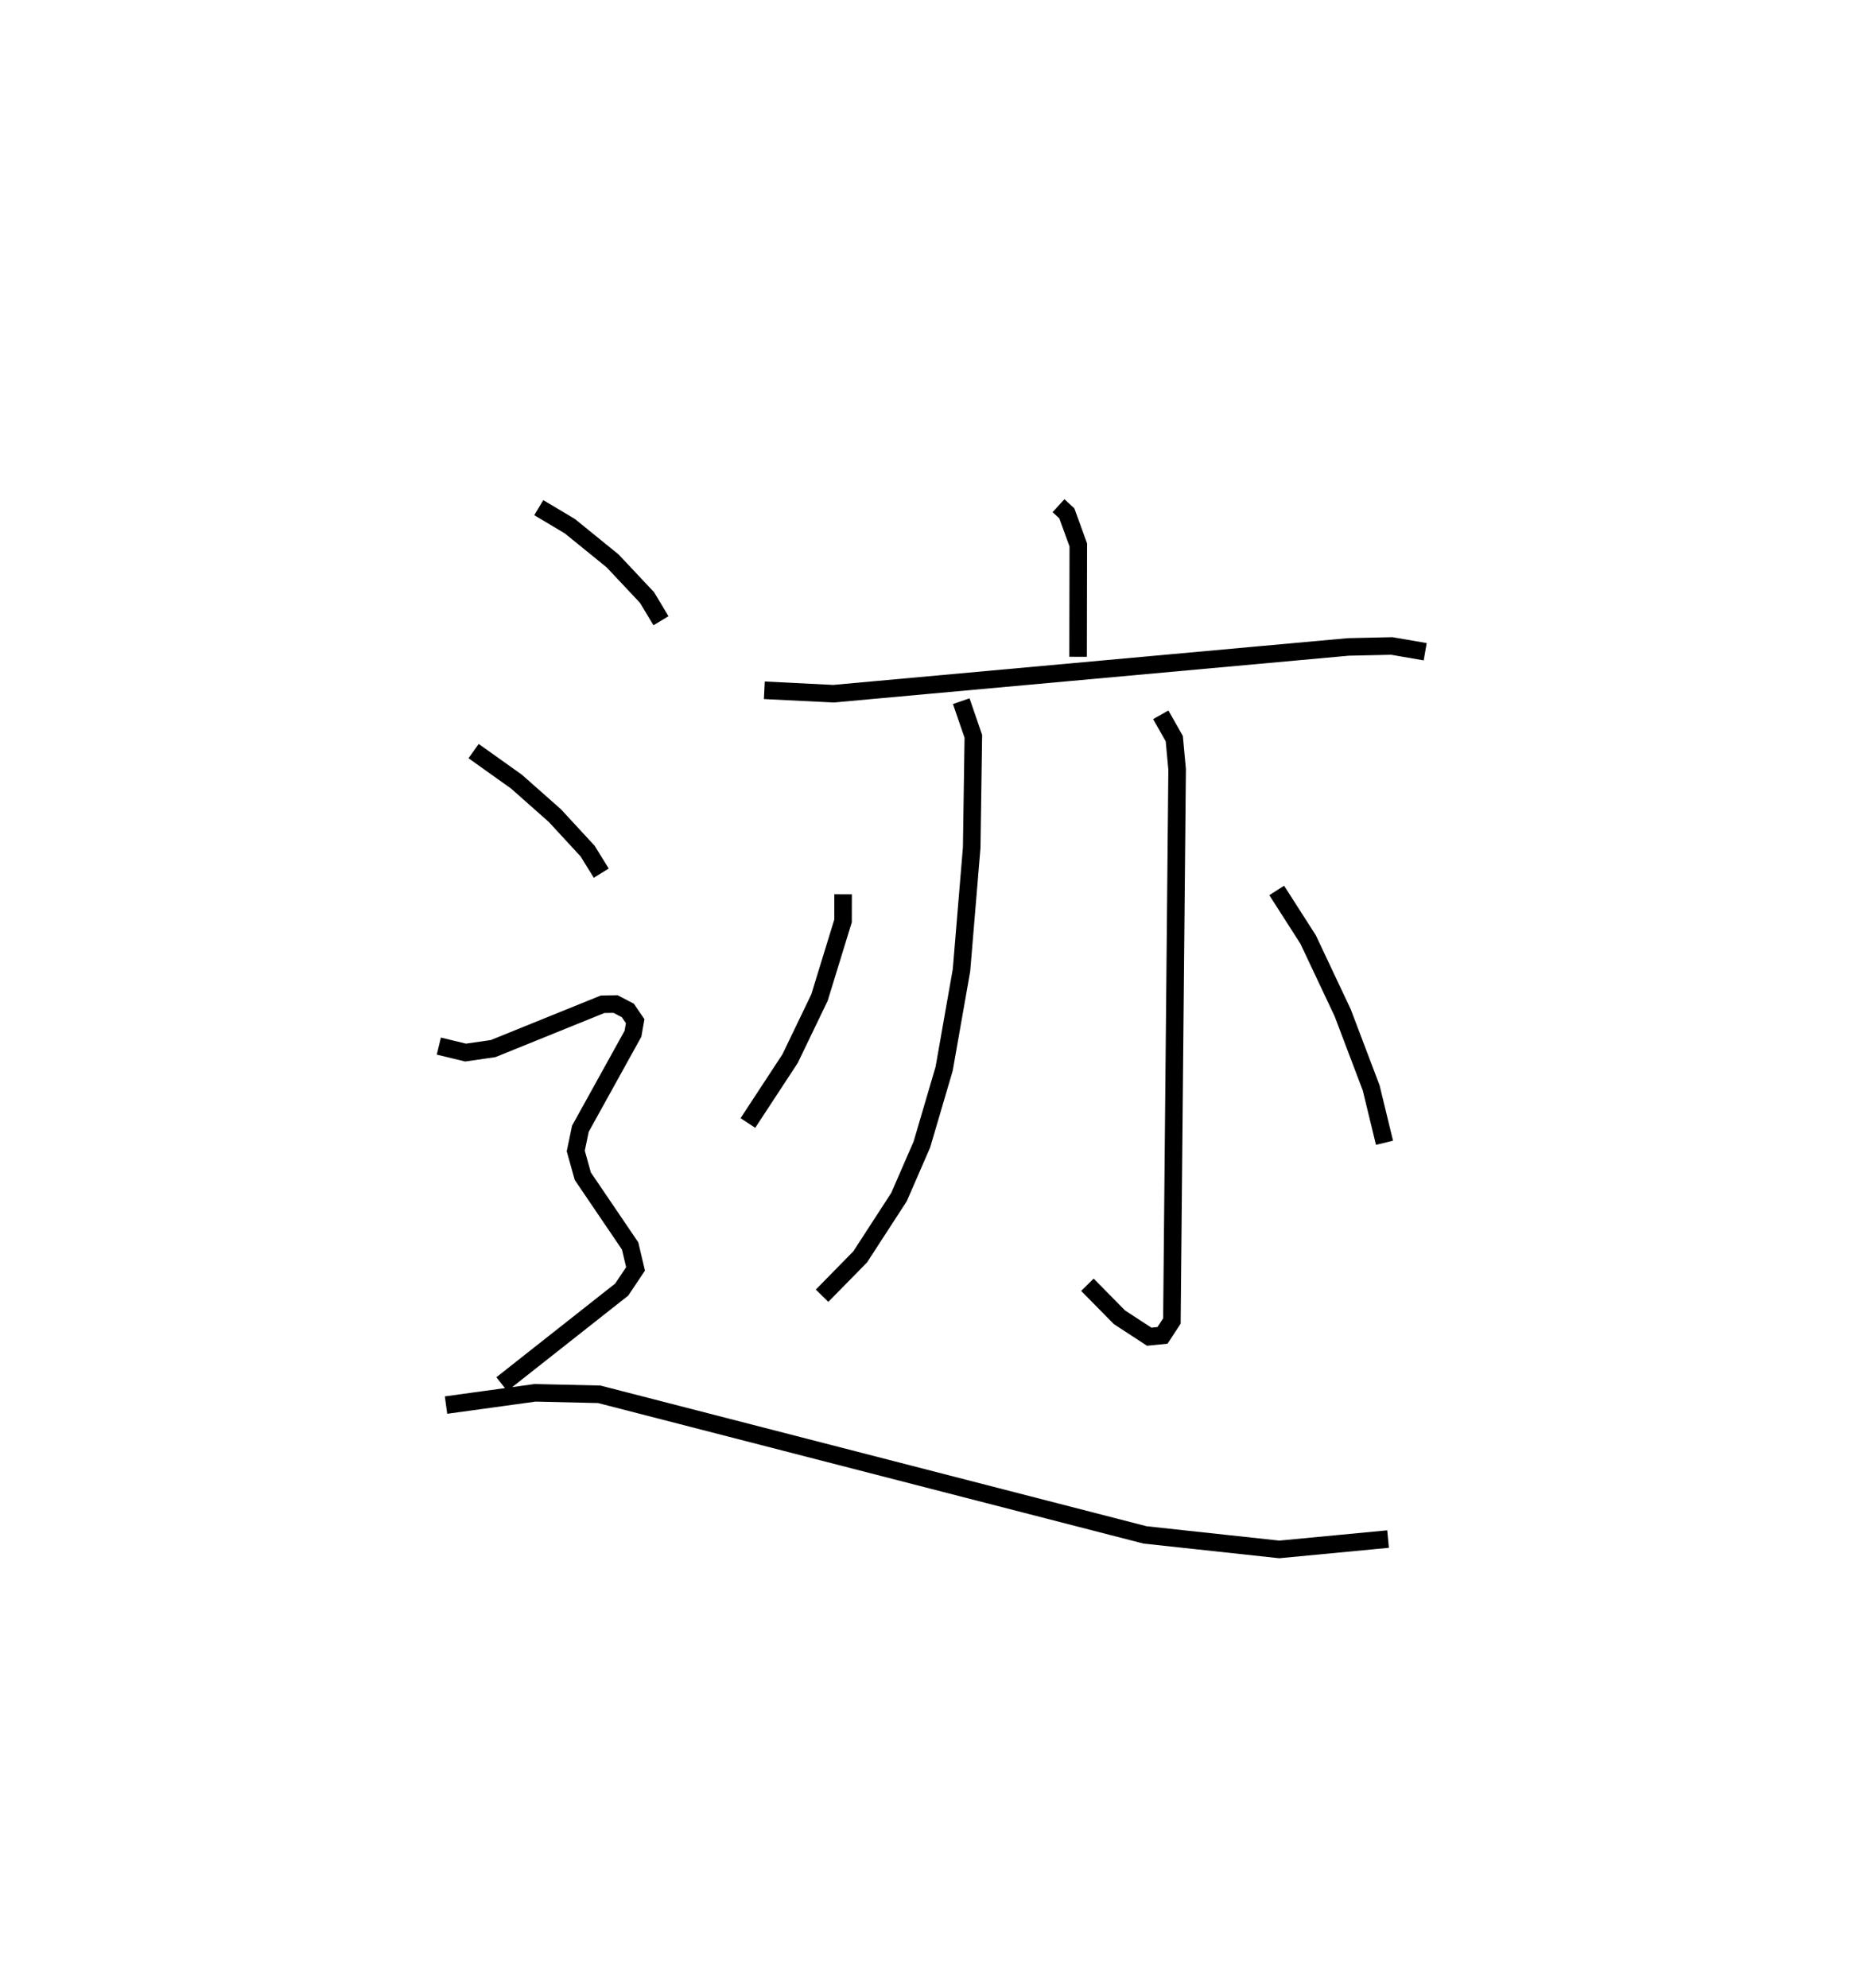 <?xml version="1.0" encoding="utf-8" ?>
<svg baseProfile="full" height="113.266" version="1.1" width="106.196" xmlns="http://www.w3.org/2000/svg" xmlns:ev="http://www.w3.org/2001/xml-events" xmlns:xlink="http://www.w3.org/1999/xlink"><defs /><rect fill="white" height="113.266" width="106.196" x="0" y="0" /><path d="M28.238,25 m0.0,0.0 m32.066,3.808 l0.475,0.435 0.654,1.801 l-0.012,6.37 m-17.875,1.908 l3.936,0.196 29.334,-2.665 l2.478,-0.055 1.902,0.328 m-26.432,2.817 l0.689,2.003 -0.094,6.34 l-0.581,6.981 -0.988,5.614 l-1.268,4.312 -1.303,2.996 l-2.213,3.41 -2.172,2.212 m19.297,-33.092 l0.77,1.358 0.162,1.75 l-0.298,31.424 -0.535,0.819 l-0.757,0.076 -1.697,-1.108 l-1.824,-1.852 m-13.919,-22.242 l-0.003,1.515 -1.343,4.369 l-1.674,3.477 -2.404,3.667 m30.127,-13.248 l1.792,2.798 1.969,4.174 l1.623,4.28 0.758,3.123 m-48.183,-36.181 l1.773,1.058 2.436,1.977 l1.96,2.086 0.793,1.321 m-10.675,7.426 l2.442,1.739 2.19,1.938 l1.863,2.018 0.778,1.258 m-9.254,9.852 l1.526,0.369 1.567,-0.227 l6.238,-2.526 0.738,-0.011 l0.696,0.362 0.421,0.614 l-0.127,0.718 -2.994,5.408 l-0.264,1.266 0.4,1.437 l2.697,3.975 0.309,1.307 l-0.789,1.179 -6.83,5.385 m-3.178,1.194 l5.071,-0.699 3.656,0.084 l31.097,8.01 7.648,0.827 l6.198,-0.59 " fill="none" stroke="black" stroke-width="1" /></svg>